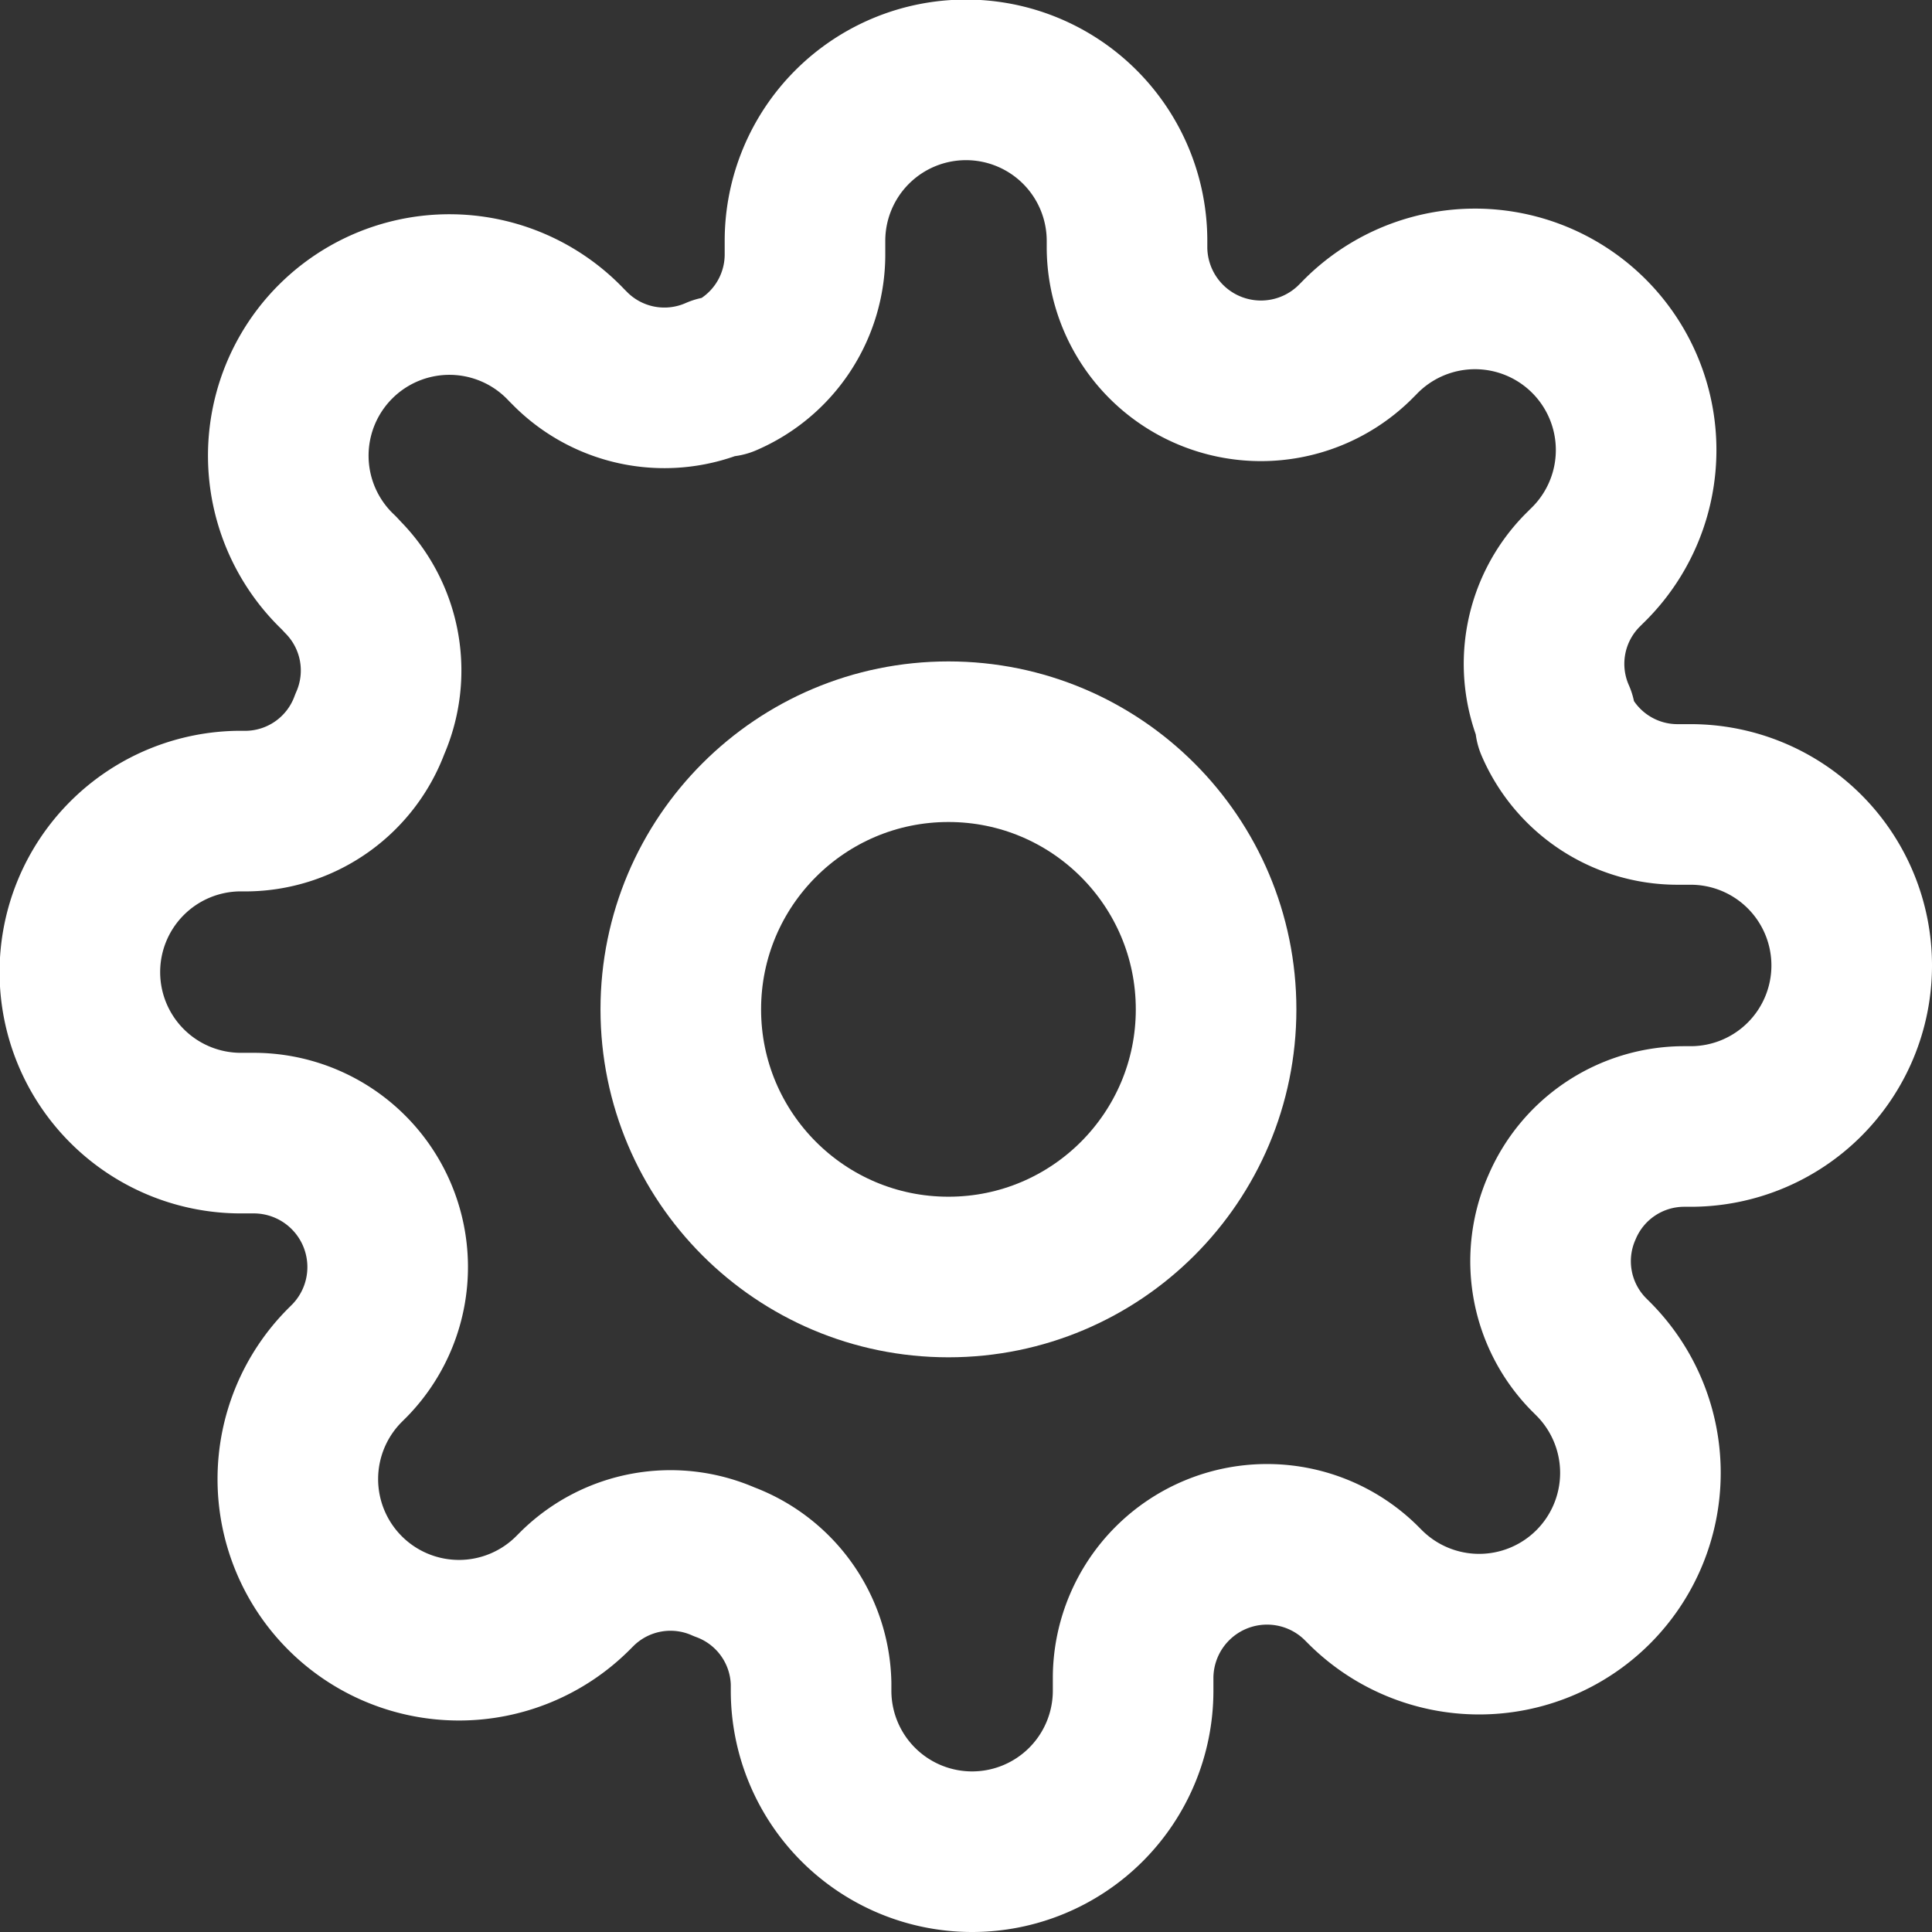 <svg xmlns="http://www.w3.org/2000/svg" width="18.046" height="18.046" viewBox="0 0 18.046 18.046">
  <rect x="0" y="0" width="18.046" height="18.046" fill="#333333" stroke="none"/>
  <g id="settings" transform="translate(0.75 0.75)">
    <circle id="Ellipse_52" data-name="Ellipse 52" cx="2.5" cy="2.5" r="2.5" transform="translate(5.609 6.178)" stroke-width="1.5" stroke="#fff" stroke-linecap="round" stroke-linejoin="round" fill="none"/>
    <path id="Path_199" data-name="Path 199" d="M14.839,11.529a1.241,1.241,0,0,0,.248,1.369l.045.045A1.505,1.505,0,1,1,13,15.072l-.045-.045a1.251,1.251,0,0,0-2.121.887v.128a1.5,1.5,0,1,1-3.008,0v-.068a1.241,1.241,0,0,0-.812-1.136,1.241,1.241,0,0,0-1.369.248l-.045.045A1.505,1.505,0,1,1,3.474,13l.045-.045a1.251,1.251,0,0,0-.887-2.121H2.5a1.5,1.5,0,1,1,0-3.008h.068a1.241,1.241,0,0,0,1.136-.812,1.241,1.241,0,0,0-.248-1.369L3.414,5.6A1.505,1.505,0,1,1,5.543,3.474l.045.045a1.241,1.241,0,0,0,1.369.248h.06a1.241,1.241,0,0,0,.752-1.136V2.5a1.5,1.5,0,0,1,3.008,0v.068a1.251,1.251,0,0,0,2.121.887l.045-.045a1.505,1.505,0,1,1,2.128,2.128l-.045.045a1.241,1.241,0,0,0-.248,1.369v.06a1.241,1.241,0,0,0,1.136.752h.128a1.5,1.5,0,1,1,0,3.008h-.068A1.241,1.241,0,0,0,14.839,11.529Z" transform="translate(-1 -1)" fill="none" stroke="#fff" stroke-linecap="round" stroke-linejoin="round" stroke-width="1.5"/>
  </g>
</svg>
